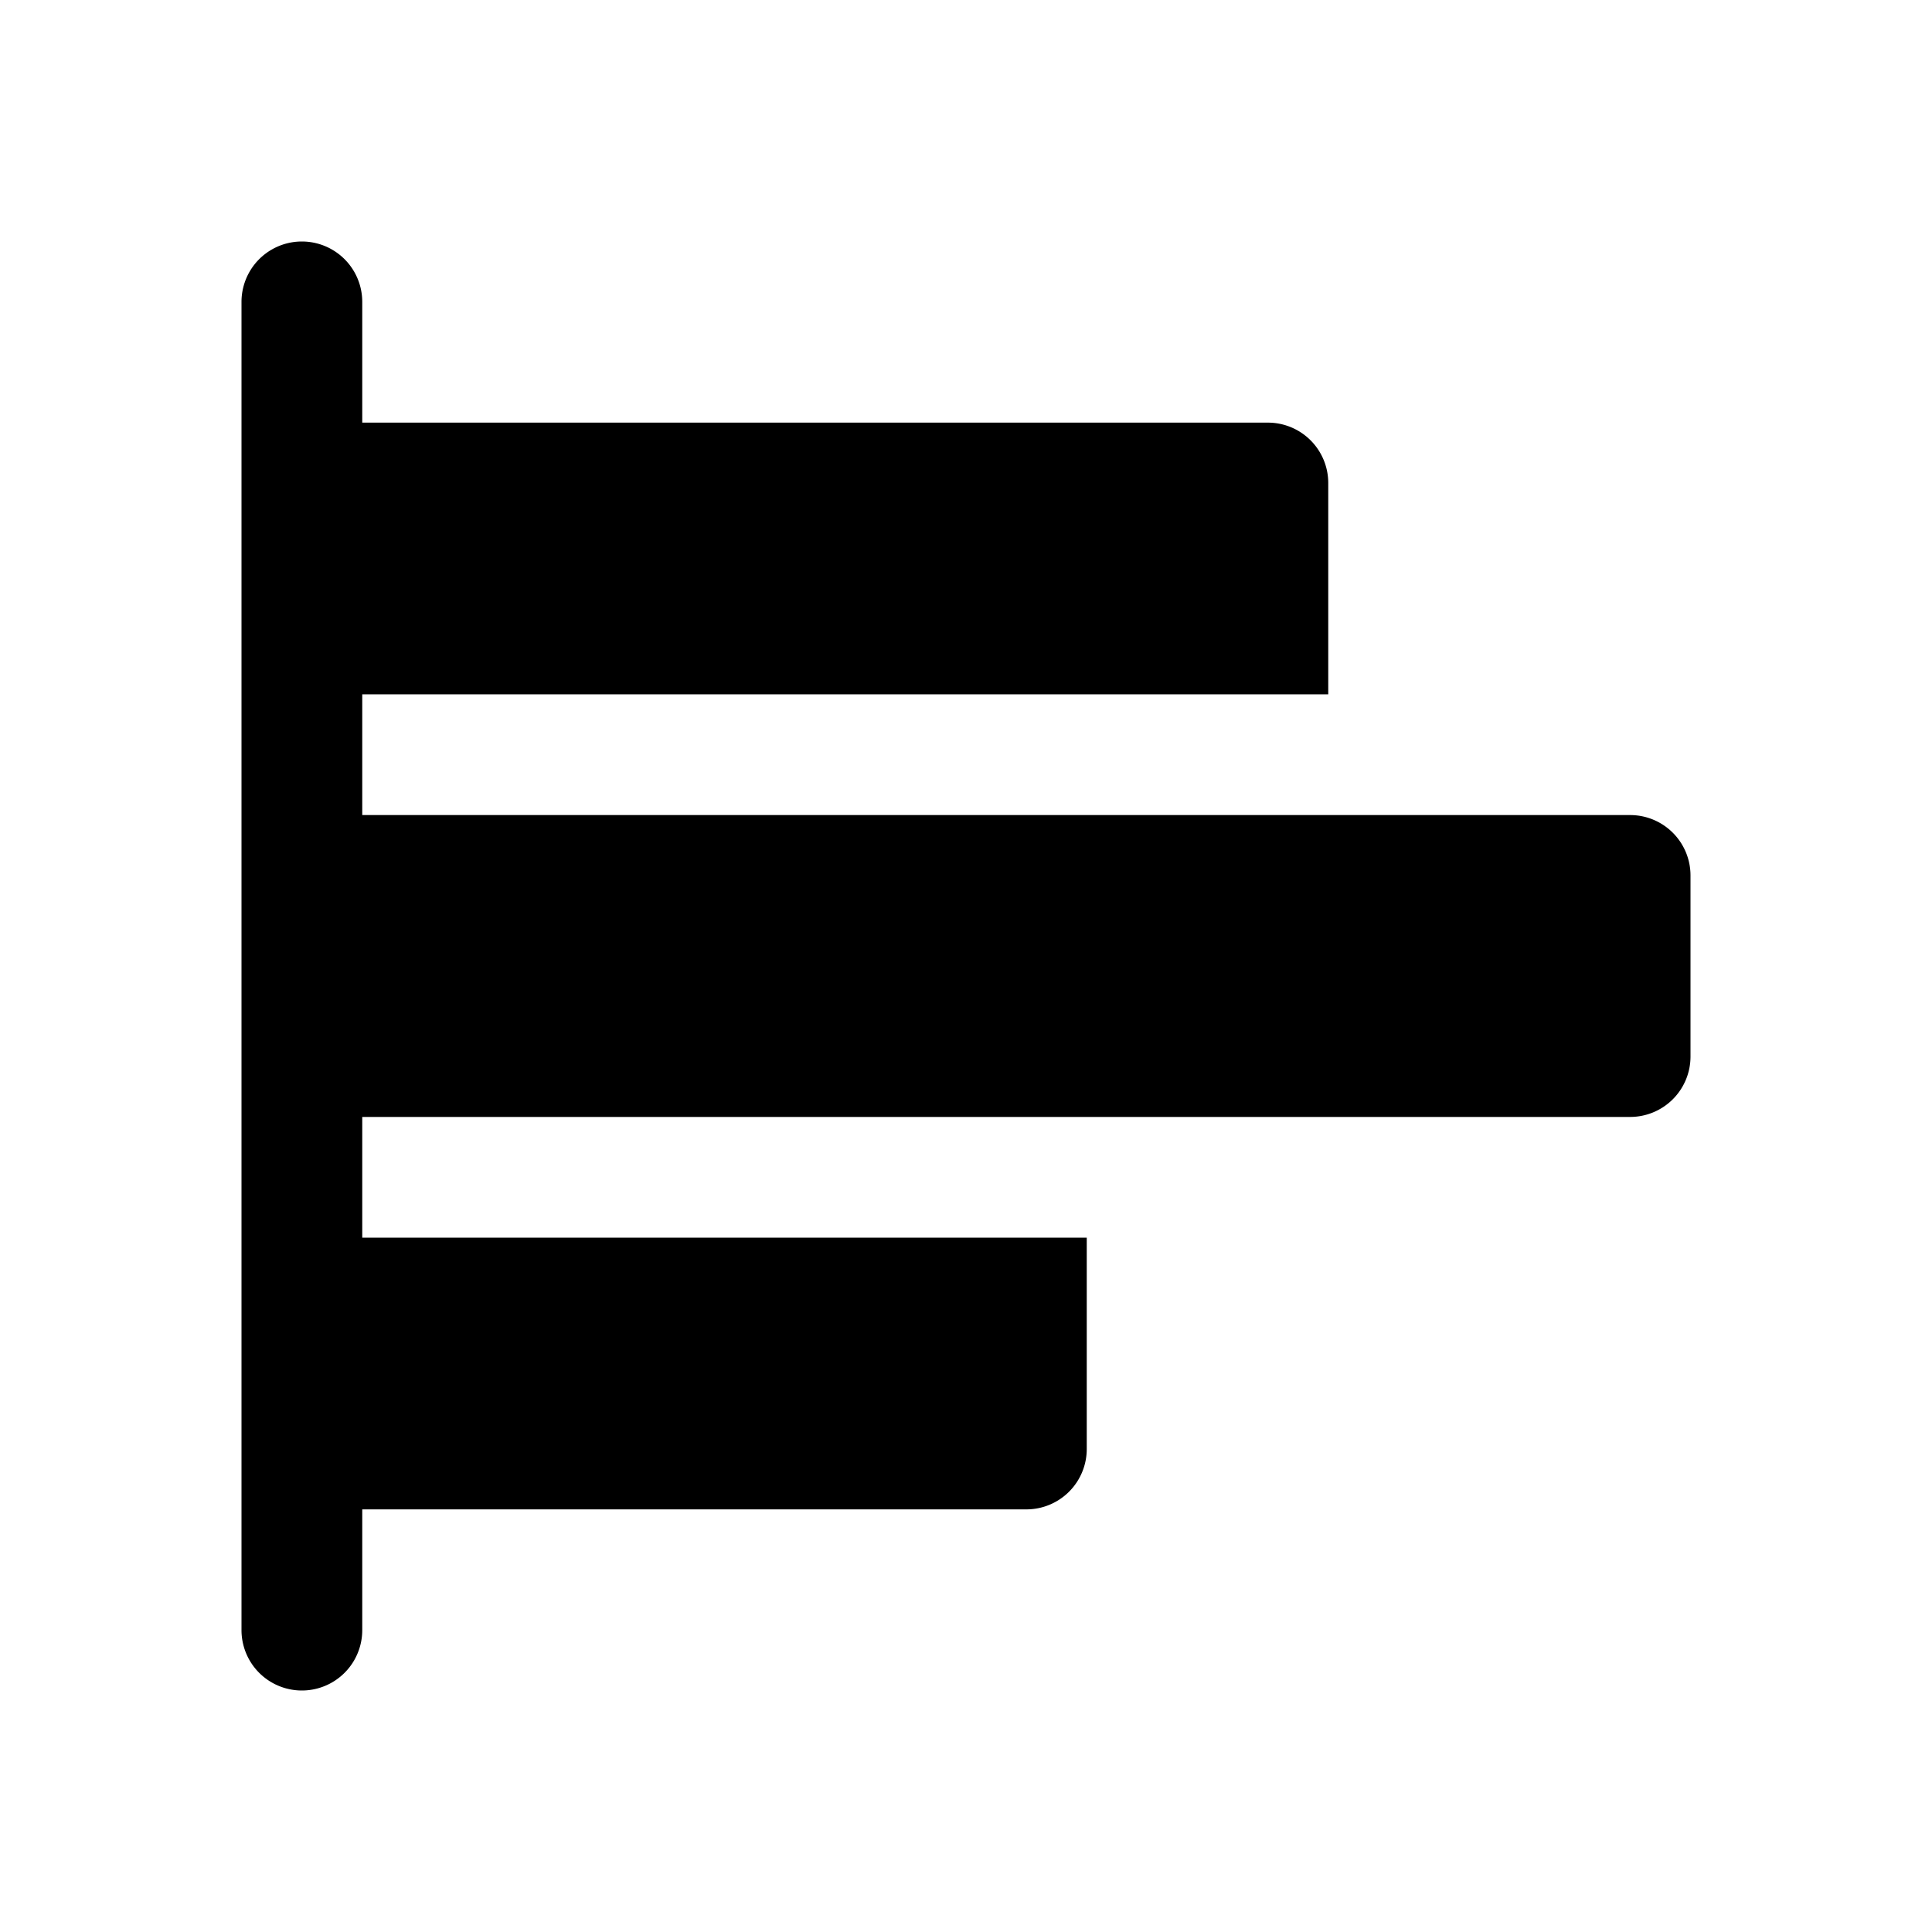 <svg id="Layer_1" data-name="Layer 1" xmlns="http://www.w3.org/2000/svg" viewBox="0 0 256 256">
  <path d="M216,148a8,8,0,0,0,8-8V116a8,8,0,0,0-8-8H48V92H176V64a8,8,0,0,0-8-8H48V40a8,8,0,0,0-16,0V216a8,8,0,0,0,16,0V200h88a8,8,0,0,0,8-8V164H48V148Z"/>
</svg>
